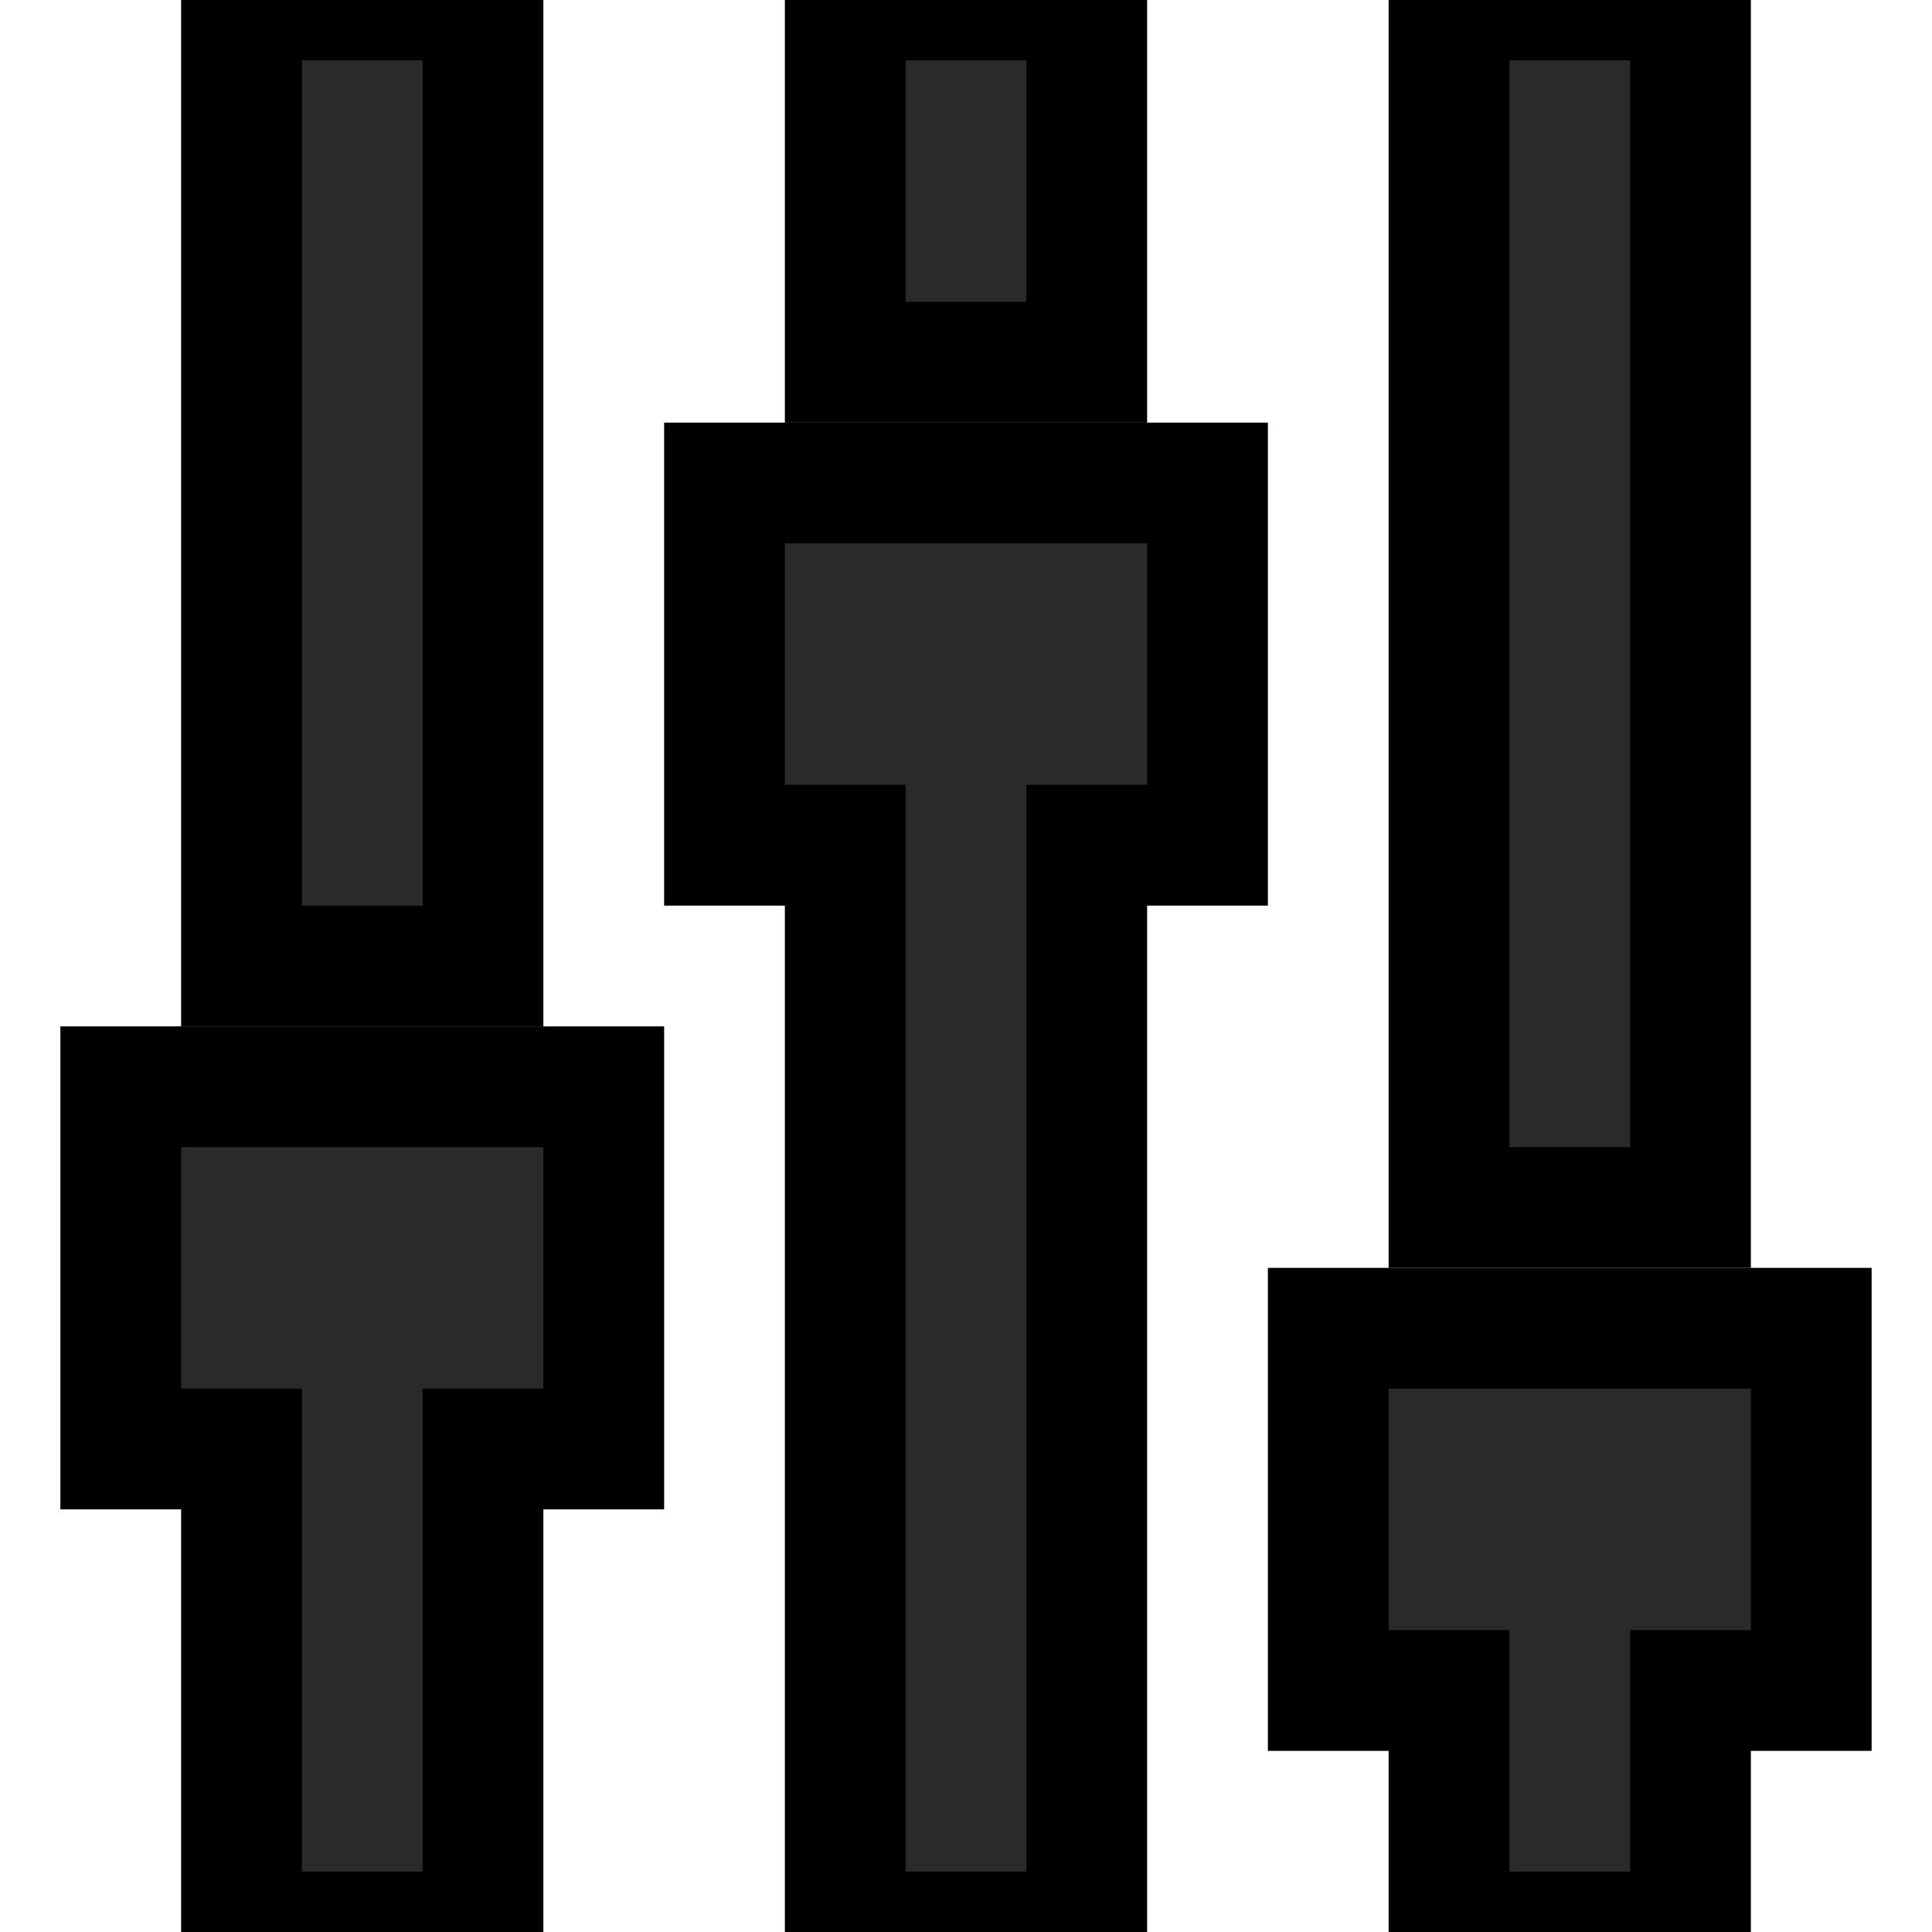 <!DOCTYPE svg PUBLIC "-//W3C//DTD SVG 1.1//EN" "http://www.w3.org/Graphics/SVG/1.1/DTD/svg11.dtd">
<!-- Uploaded to: SVG Repo, www.svgrepo.com, Transformed by: SVG Repo Mixer Tools -->
<svg width="800px" height="800px" viewBox="0 0 16 16" version="1.1" xmlns="http://www.w3.org/2000/svg" xmlns:xlink="http://www.w3.org/1999/xlink" fill="#" stroke="#">
<g id="SVGRepo_bgCarrier" stroke-width="0"/>
<g id="SVGRepo_tracerCarrier" stroke-linecap="round" stroke-linejoin="round"/>
<g id="SVGRepo_iconCarrier"> <path fill="#2a2a2a" d="M7 0h2v3h-2v-3z"/> <path fill="#2a2a2a" d="M6 4v3h1v9h2v-9h1v-3z"/> <path fill="#2a2a2a" d="M2 0h2v8h-2v-8z"/> <path fill="#2a2a2a" d="M1 9v3h1v4h2v-4h1v-3z"/> <path fill="#2a2a2a" d="M12 0h2v10h-2v-10z"/> <path fill="#2a2a2a" d="M11 11v3h1v2h2v-2h1v-3z"/> </g>
</svg>